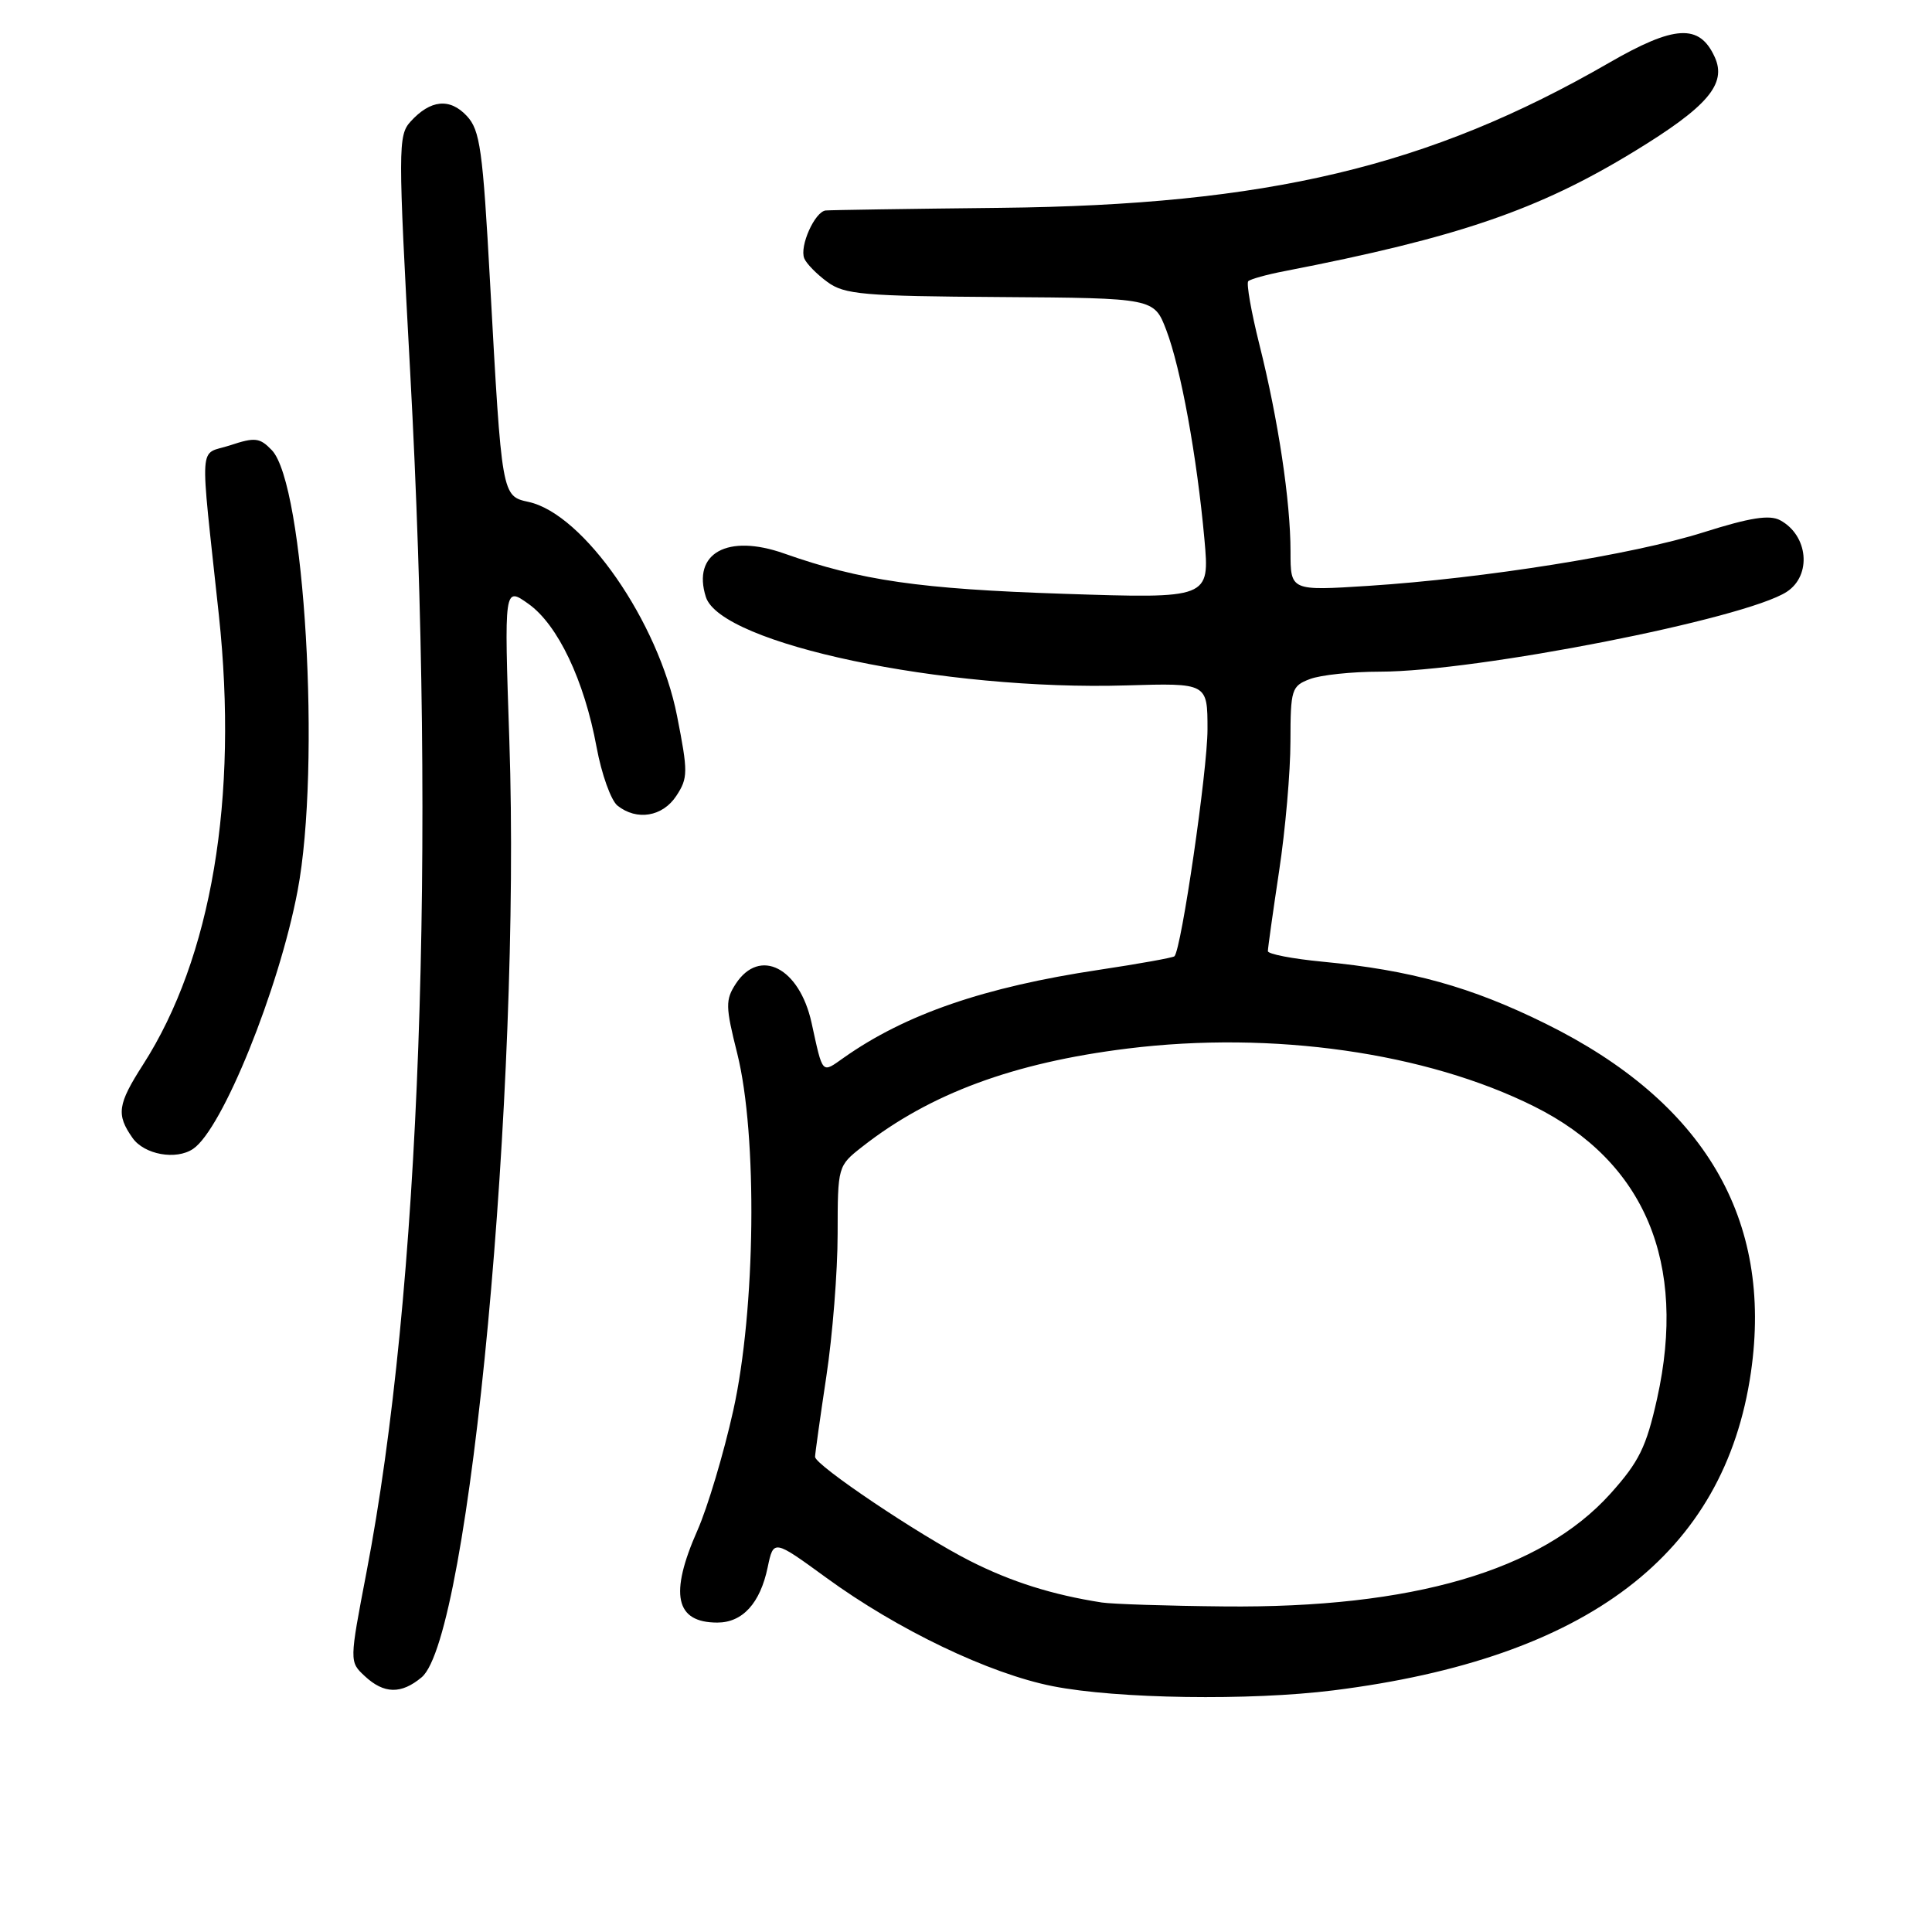 <?xml version="1.0" encoding="UTF-8" standalone="no"?>
<!DOCTYPE svg PUBLIC "-//W3C//DTD SVG 1.1//EN" "http://www.w3.org/Graphics/SVG/1.1/DTD/svg11.dtd" >
<svg xmlns="http://www.w3.org/2000/svg" xmlns:xlink="http://www.w3.org/1999/xlink" version="1.1" viewBox="0 0 256 256">
 <g >
 <path fill="currentColor"
d=" M 176.70 223.98 C 210.40 219.75 228.52 205.94 232.01 181.82 C 234.94 161.50 225.83 146.03 204.80 135.64 C 194.90 130.75 186.96 128.55 175.25 127.43 C 171.26 127.05 168.00 126.42 168.00 126.03 C 168.00 125.64 168.67 120.86 169.49 115.41 C 170.32 109.96 170.99 102.23 170.99 98.23 C 171.00 91.34 171.14 90.90 173.57 89.98 C 174.98 89.44 179.14 89.00 182.82 89.00 C 195.66 88.99 231.23 82.01 236.75 78.42 C 240.10 76.24 239.60 70.93 235.87 68.93 C 234.46 68.18 231.88 68.59 225.74 70.53 C 216.44 73.48 196.72 76.63 181.32 77.63 C 171.00 78.29 171.00 78.29 171.00 73.09 C 171.00 66.43 169.38 55.64 166.87 45.63 C 165.79 41.31 165.13 37.54 165.40 37.26 C 165.68 36.99 167.84 36.38 170.20 35.93 C 193.18 31.47 203.84 27.82 216.49 20.10 C 226.27 14.14 228.84 11.13 227.21 7.56 C 225.19 3.12 221.90 3.30 213.16 8.35 C 189.35 22.08 167.96 27.17 132.50 27.54 C 120.40 27.67 110.01 27.83 109.41 27.89 C 107.97 28.04 105.91 32.63 106.57 34.24 C 106.85 34.93 108.23 36.34 109.63 37.36 C 111.90 39.03 114.38 39.24 132.55 39.36 C 152.92 39.50 152.92 39.50 154.54 43.74 C 156.46 48.78 158.60 60.48 159.59 71.43 C 160.30 79.32 160.30 79.32 140.90 78.68 C 121.87 78.05 114.04 76.92 103.90 73.34 C 96.39 70.69 91.69 73.30 93.53 79.10 C 95.51 85.32 125.09 91.55 149.25 90.82 C 160.00 90.50 160.00 90.50 160.00 96.65 C 160.00 102.06 156.54 125.79 155.62 126.71 C 155.43 126.90 150.93 127.71 145.61 128.51 C 130.43 130.79 119.99 134.38 111.82 140.14 C 108.84 142.24 109.06 142.48 107.53 135.50 C 105.92 128.22 100.67 125.52 97.50 130.35 C 96.11 132.49 96.12 133.36 97.69 139.60 C 100.39 150.42 100.13 173.54 97.16 186.90 C 95.89 192.62 93.75 199.76 92.42 202.77 C 88.67 211.25 89.48 215.00 95.05 215.00 C 98.39 215.00 100.73 212.44 101.72 207.68 C 102.50 203.97 102.50 203.97 109.45 209.03 C 118.93 215.95 131.10 221.78 139.50 223.43 C 148.00 225.11 165.63 225.37 176.70 223.98 Z  M 55.87 222.25 C 62.25 216.91 69.05 144.23 67.49 98.11 C 66.80 77.72 66.80 77.72 70.03 80.02 C 73.92 82.79 77.42 90.15 79.05 99.00 C 79.71 102.58 80.96 106.06 81.82 106.75 C 84.38 108.79 87.81 108.22 89.62 105.45 C 91.17 103.09 91.18 102.31 89.71 94.85 C 87.26 82.41 77.34 68.11 70.05 66.51 C 66.48 65.73 66.49 65.78 64.94 37.50 C 63.97 19.79 63.62 17.25 61.85 15.36 C 59.60 12.95 57.03 13.21 54.39 16.12 C 52.74 17.95 52.74 19.63 54.35 49.27 C 57.81 112.91 55.68 171.26 48.56 208.34 C 46.29 220.19 46.29 220.19 48.33 222.09 C 50.88 224.47 53.17 224.51 55.87 222.25 Z  M 25.59 152.23 C 29.46 149.62 36.95 131.11 39.43 118.05 C 42.56 101.57 40.37 64.16 36.01 59.64 C 34.42 57.99 33.79 57.91 30.48 59.01 C 26.28 60.39 26.45 57.70 29.00 81.50 C 31.60 105.78 28.03 126.92 18.96 141.06 C 15.58 146.33 15.38 147.68 17.56 150.78 C 19.11 152.99 23.33 153.76 25.59 152.23 Z  M 146.00 212.34 C 139.44 211.32 133.99 209.60 128.51 206.82 C 121.82 203.43 108.00 194.14 108.00 193.04 C 108.00 192.65 108.67 187.86 109.49 182.41 C 110.32 176.96 110.99 168.45 110.99 163.50 C 111.00 154.54 111.01 154.49 114.25 151.95 C 123.22 144.91 134.30 140.81 149.40 138.94 C 168.62 136.56 188.98 139.46 203.31 146.62 C 217.95 153.93 223.58 167.32 219.57 185.34 C 218.14 191.75 217.19 193.69 213.38 197.93 C 204.20 208.13 187.15 213.11 162.21 212.86 C 154.67 212.79 147.38 212.55 146.00 212.34 Z "/>
</g>
</svg>
